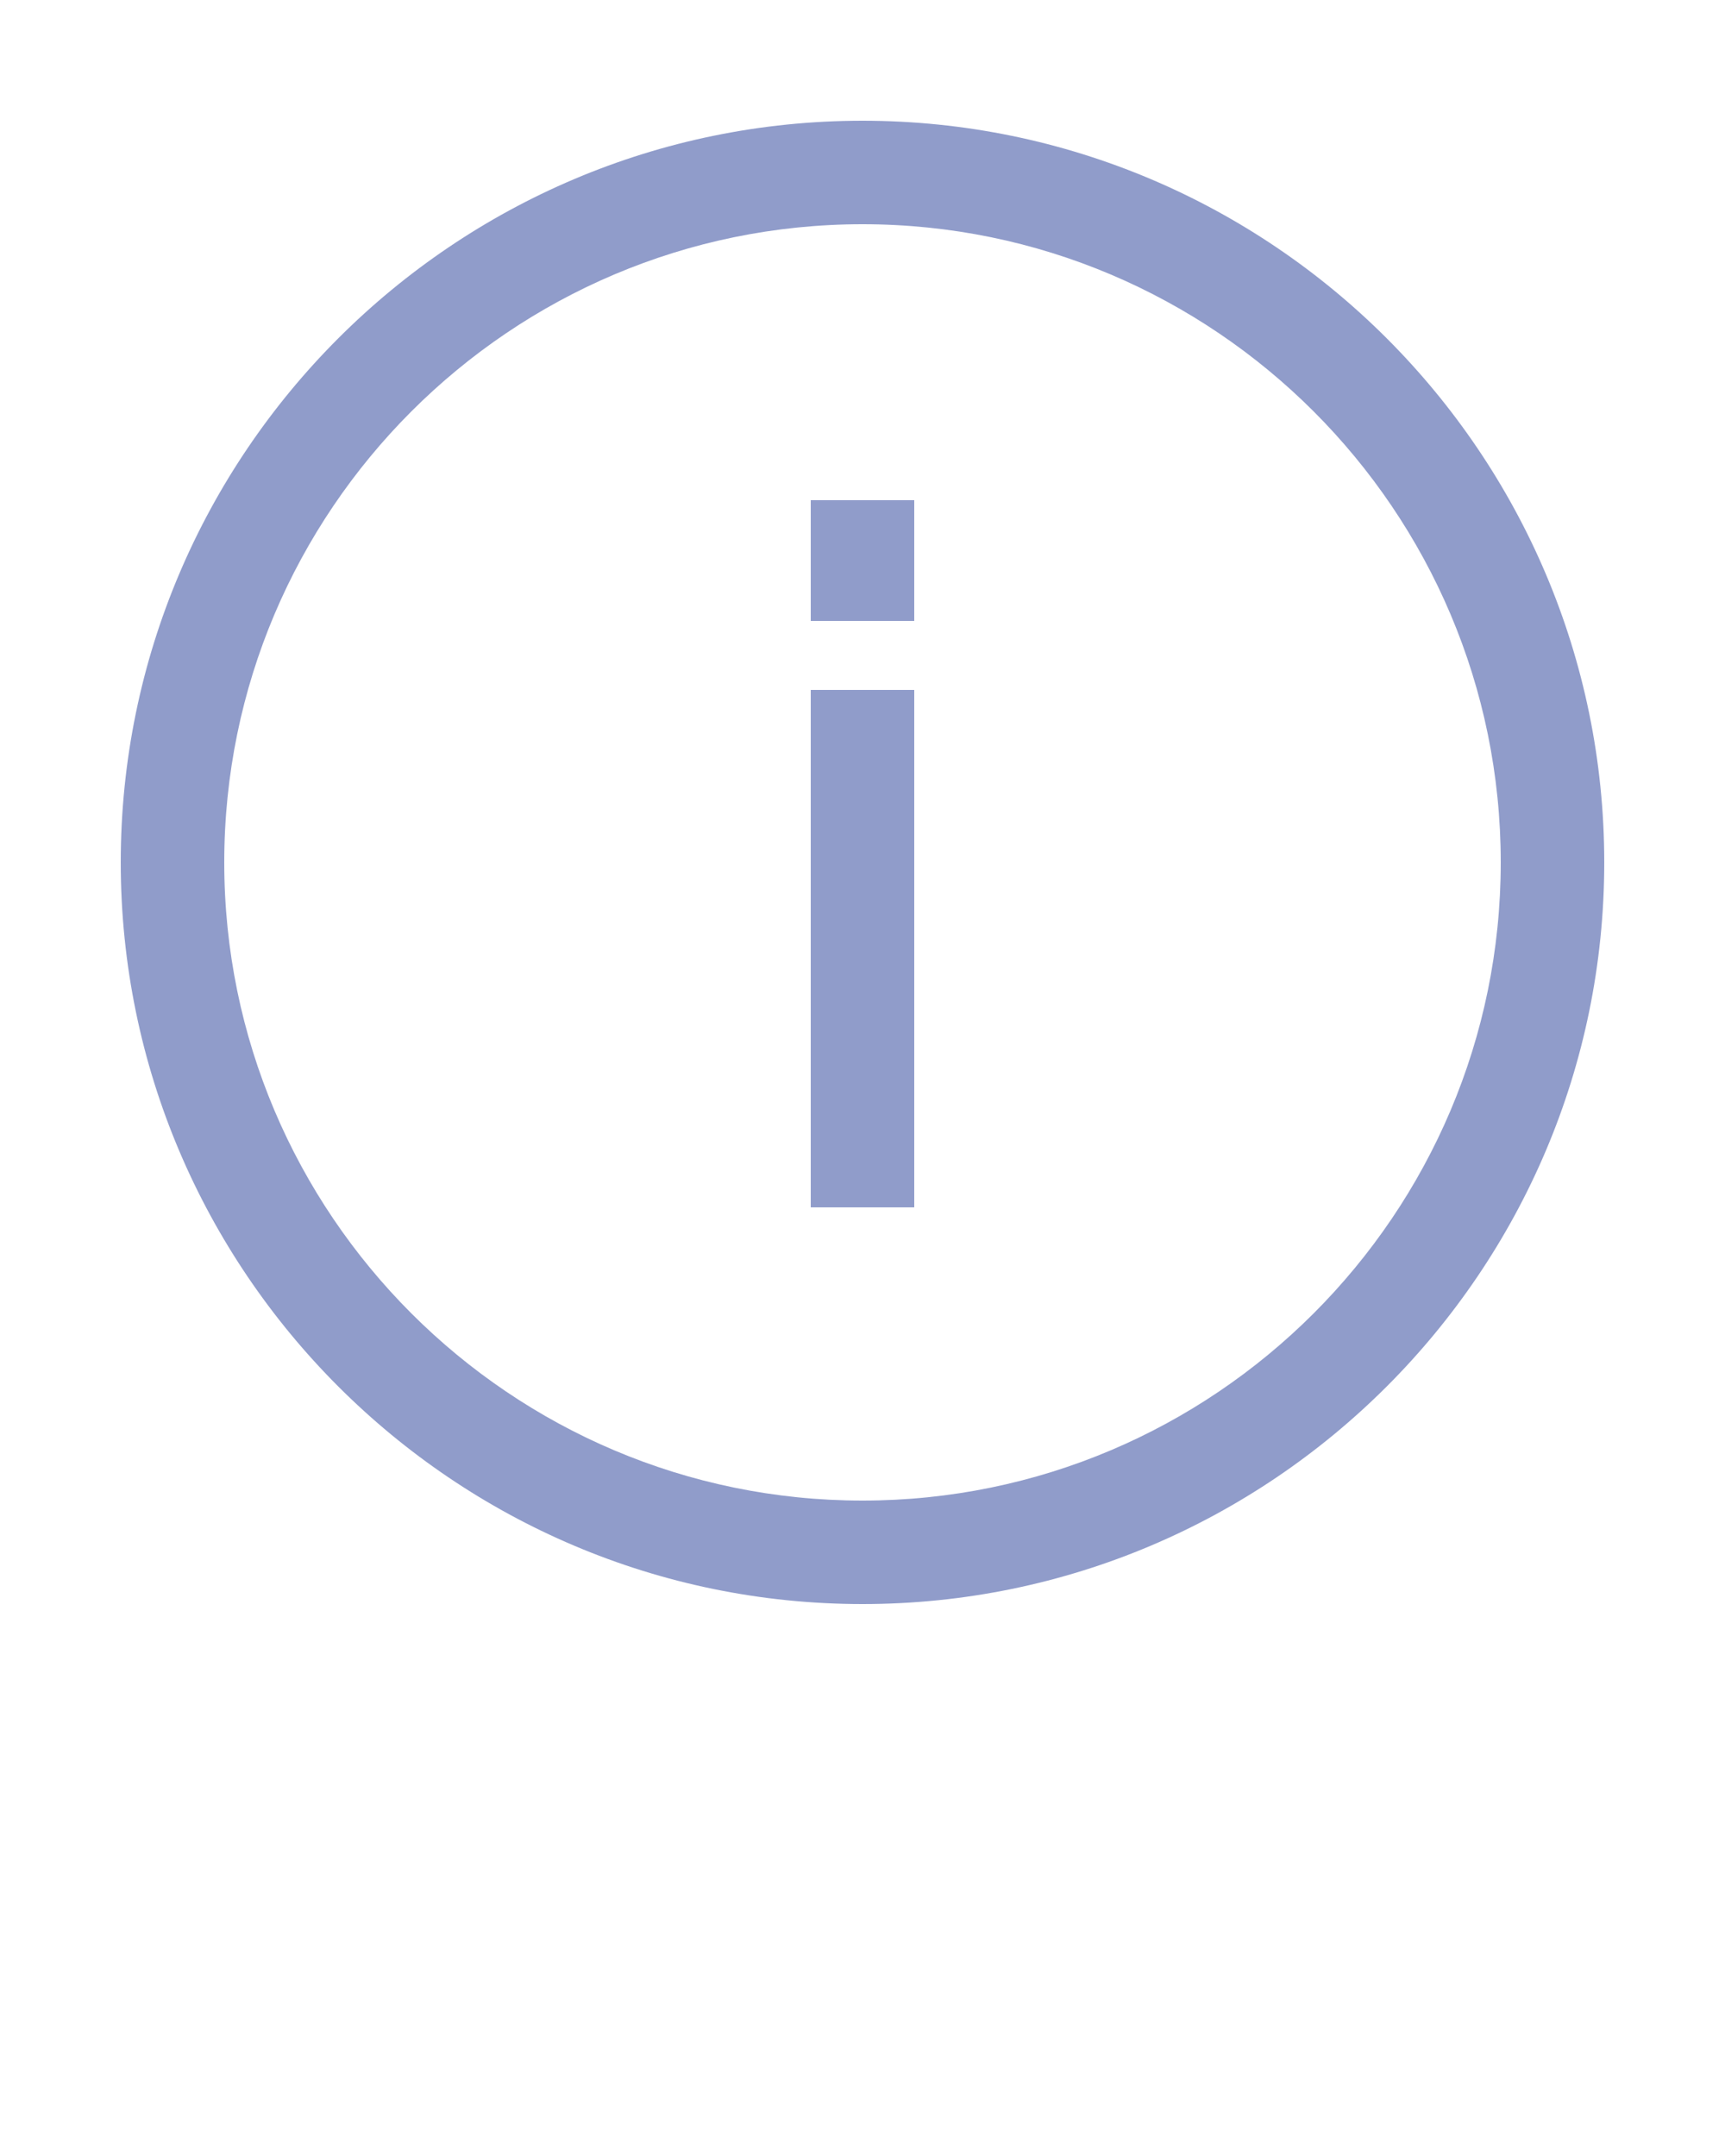 <?xml version="1.0" encoding="utf-8"?>
<!-- Generator: Adobe Illustrator 19.0.1, SVG Export Plug-In . SVG Version: 6.00 Build 0)  -->
<svg version="1.1" id="Слой_1" xmlns="http://www.w3.org/2000/svg" xmlns:xlink="http://www.w3.org/1999/xlink" x="0px" y="0px"
	 viewBox="-909 1938 100 125" style="enable-background:new -909 1938 100 125;" xml:space="preserve">
<style type="text/css">
	.st0{fill:#909CCA;}
</style>
<g>
	<path class="st0" d="M-859,2031c23.7,0,43-19.3,43-43s-19.3-43-43-43s-43,19.3-43,43S-882.7,2031-859,2031z M-859,1951
		c20.4,0,37,16.6,37,37s-16.6,37-37,37s-37-16.6-37-37S-879.4,1951-859,1951z"/>
	<rect x="-862" y="1978" class="st0" width="6" height="30"/>
	<rect x="-862" y="1967" class="st0" width="6" height="7"/>
</g>
</svg>
